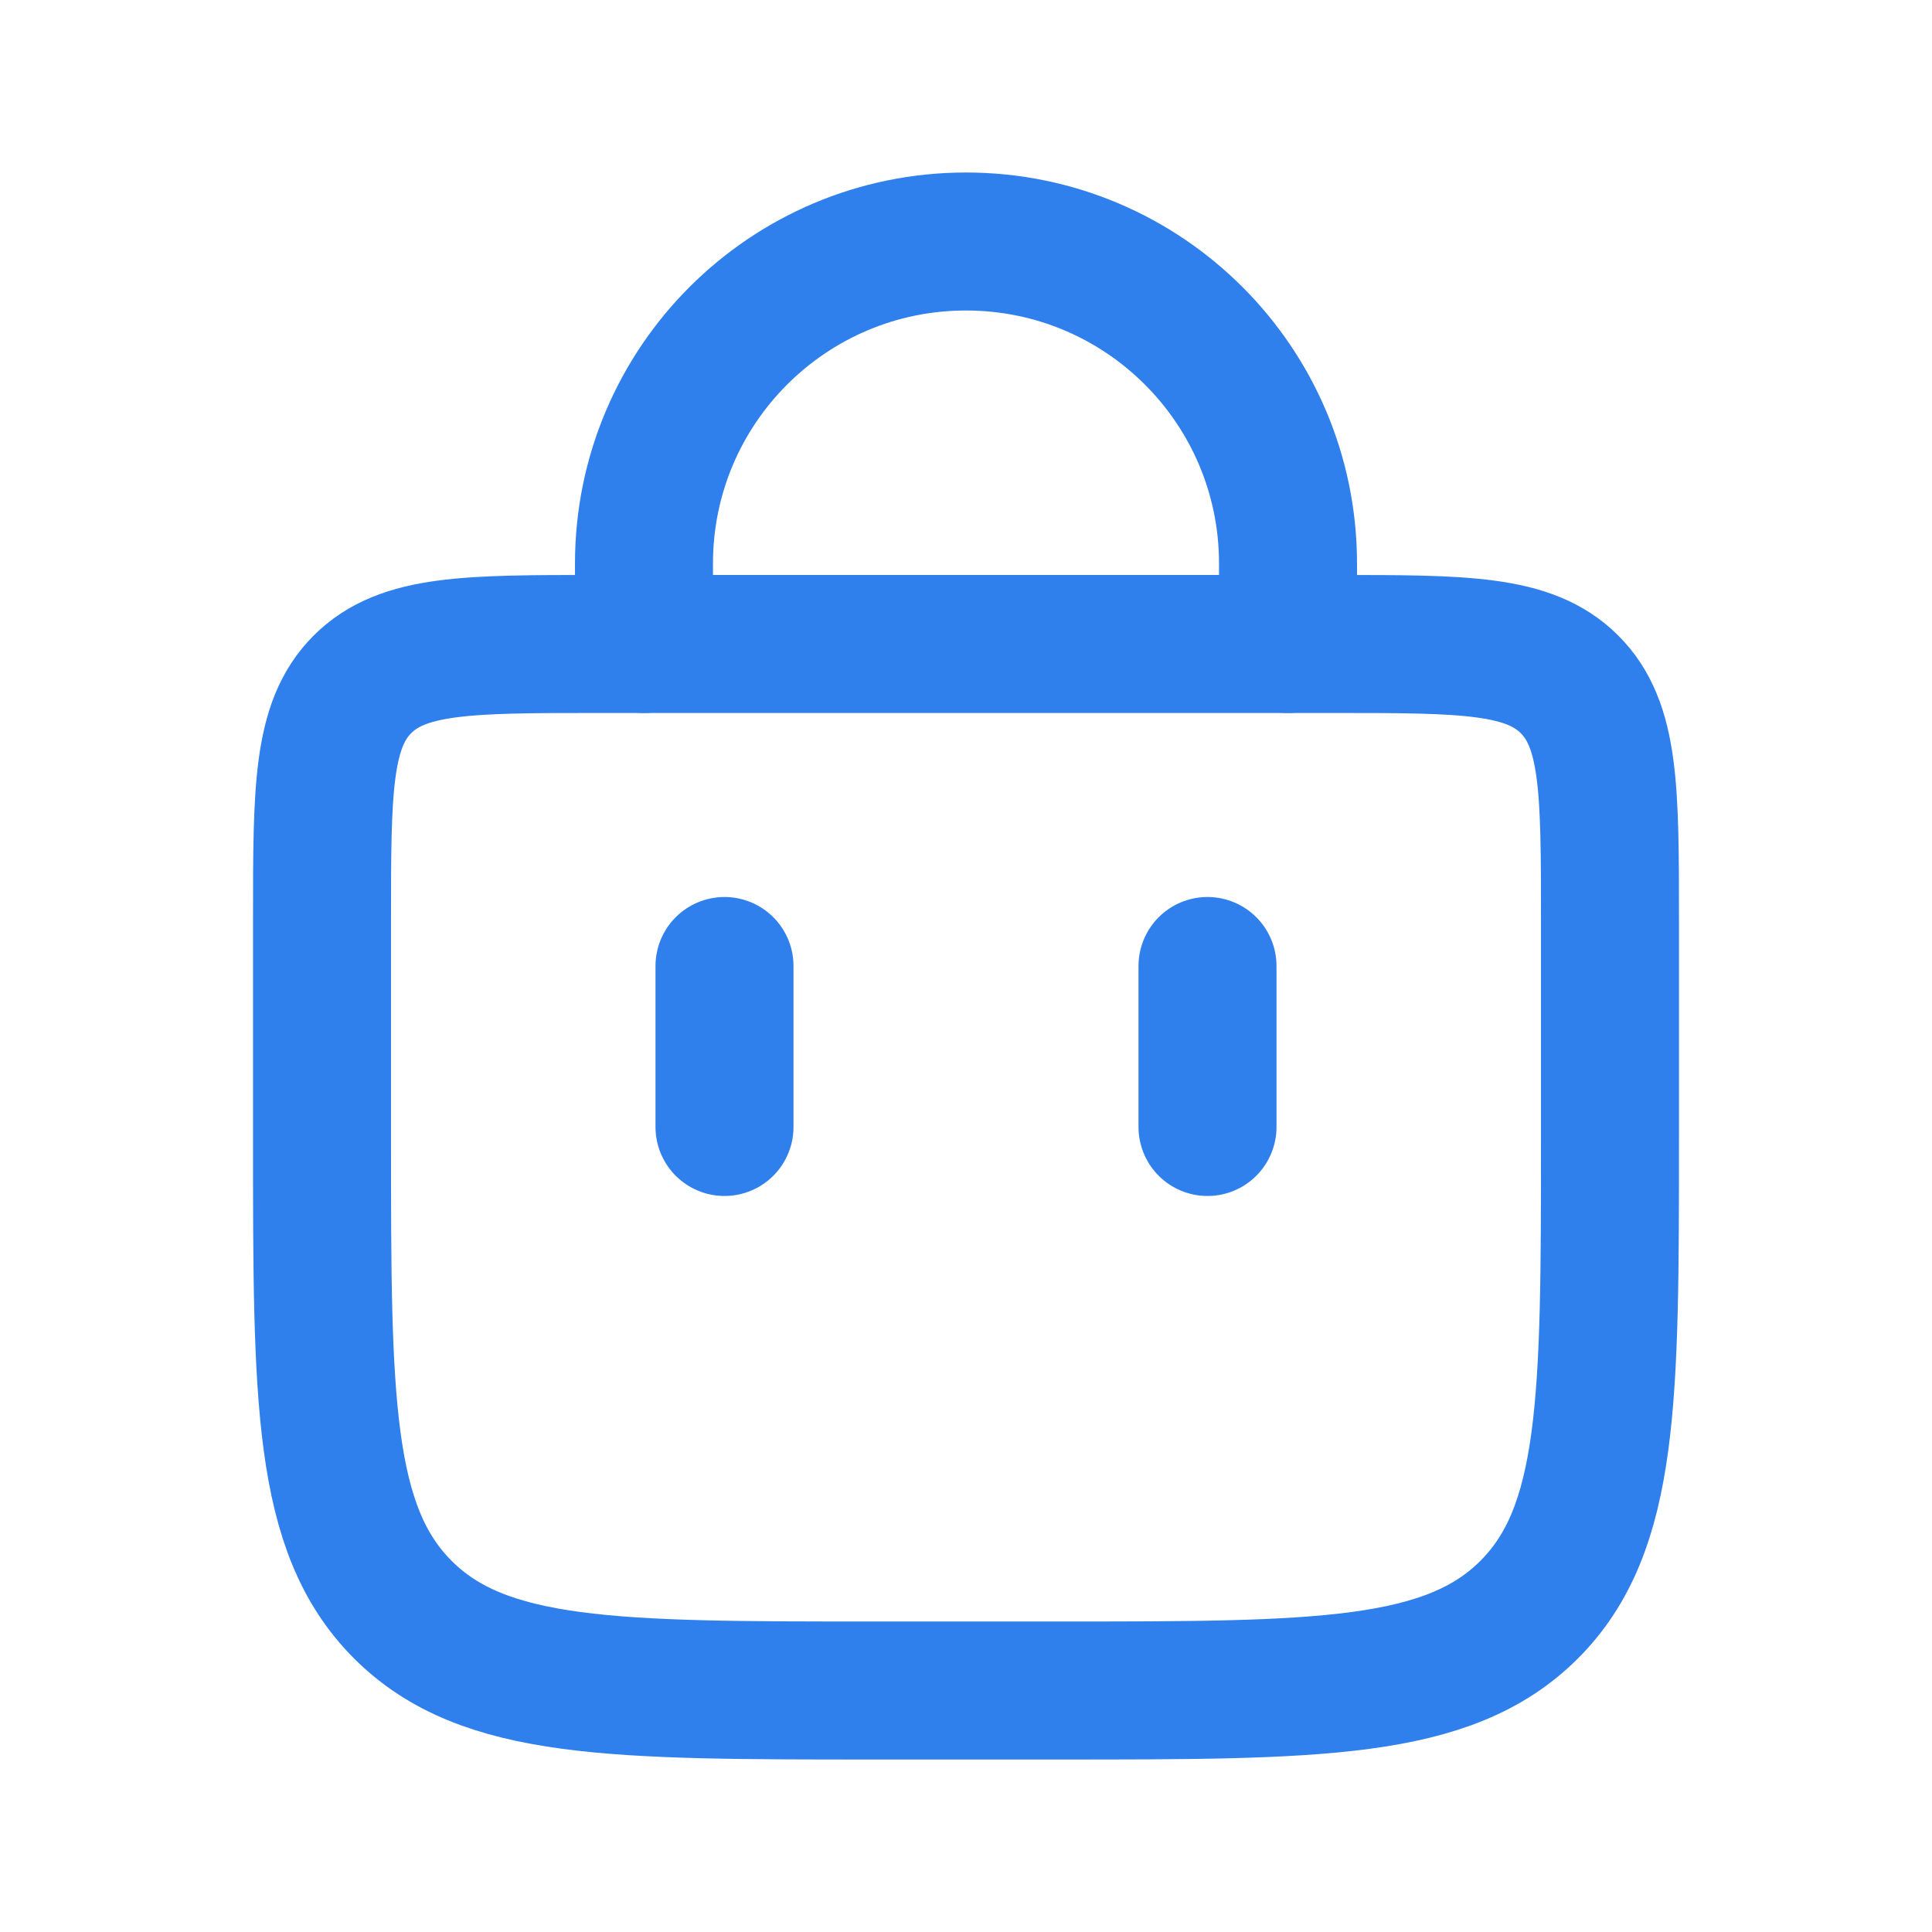 <svg width="28" height="28" viewBox="0 0 28 28" fill="none" xmlns="http://www.w3.org/2000/svg">
<path d="M9.333 9.333L9.333 8.167C9.333 5.589 11.423 3.5 14 3.5V3.5C16.577 3.5 18.667 5.589 18.667 8.167L18.667 9.333" stroke="#2F80ED" stroke-width="2" stroke-linecap="round"/>
<path d="M17.5 16.333V14" stroke="#2F80ED" stroke-width="2" stroke-linecap="round"/>
<path d="M10.5 16.333V14" stroke="#2F80ED" stroke-width="2" stroke-linecap="round"/>
<path d="M4.667 13.333C4.667 11.448 4.667 10.505 5.252 9.919C5.838 9.333 6.781 9.333 8.667 9.333H19.333C21.219 9.333 22.162 9.333 22.747 9.919C23.333 10.505 23.333 11.448 23.333 13.333V16.5C23.333 20.271 23.333 22.157 22.162 23.328C20.99 24.5 19.105 24.5 15.333 24.5H12.667C8.895 24.5 7.01 24.5 5.838 23.328C4.667 22.157 4.667 20.271 4.667 16.5V13.333Z" stroke="#2F80ED" stroke-width="2"/>
</svg>
